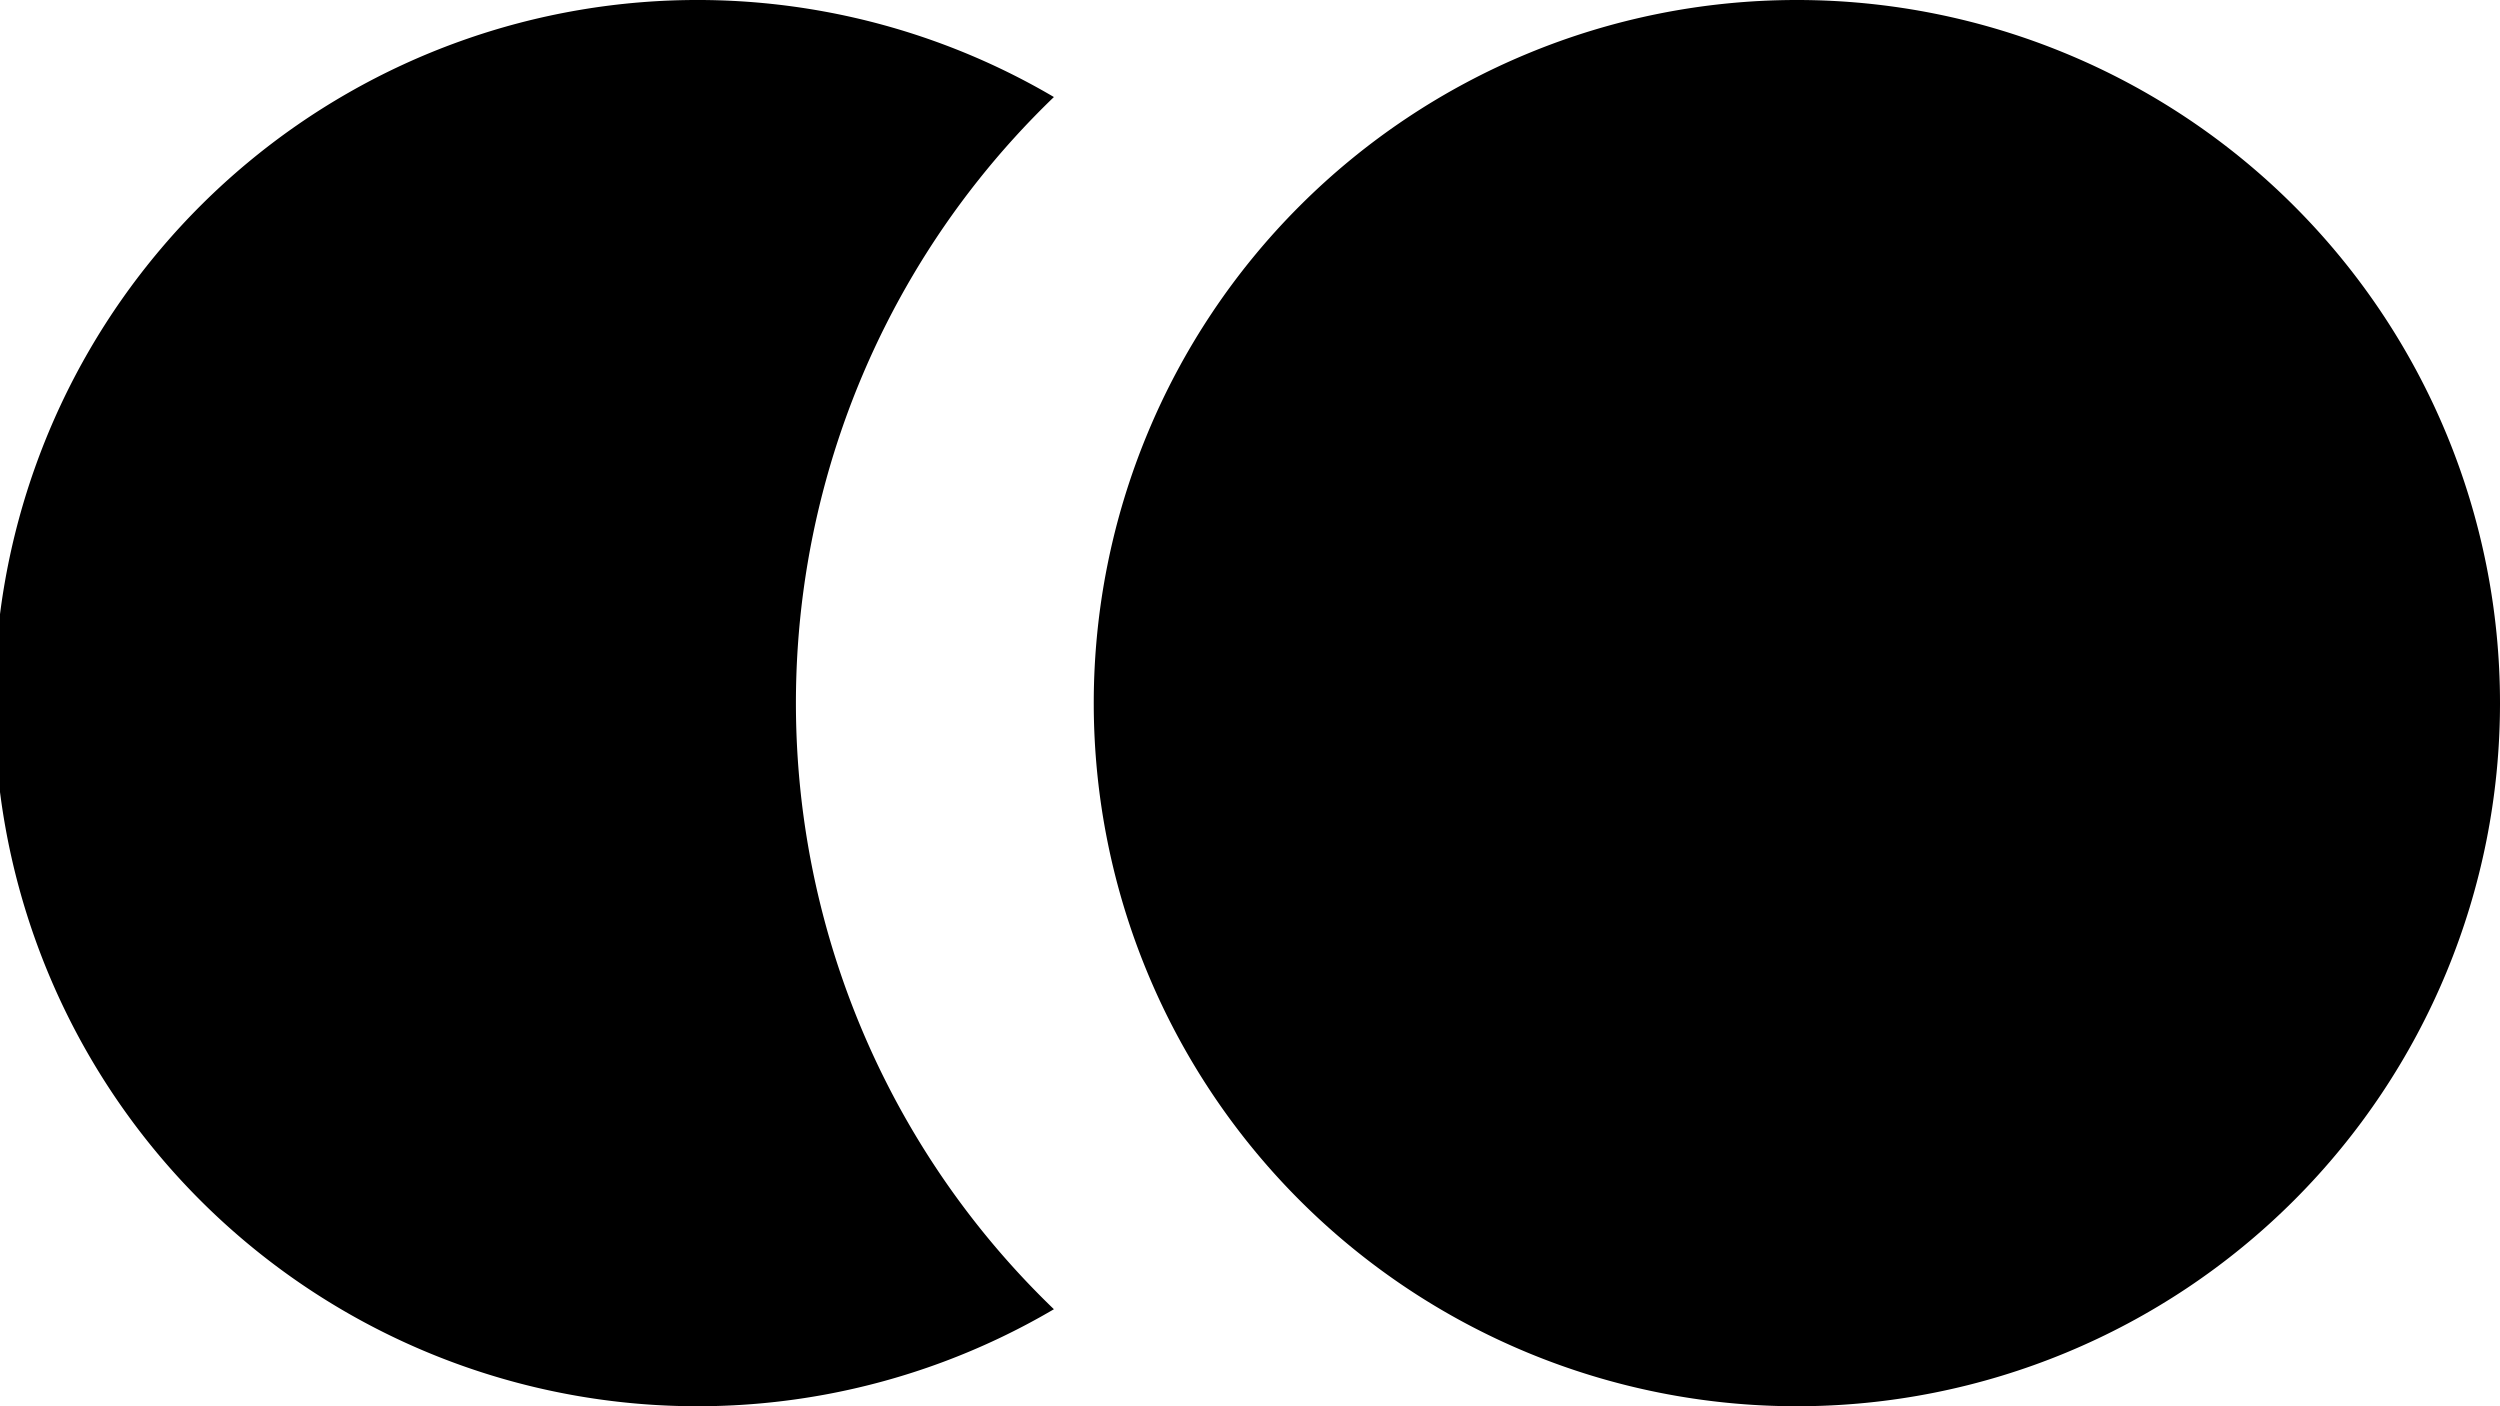 <svg xmlns="http://www.w3.org/2000/svg" width="16" height="9"><path id="_30" data-name="30" d="M277.5 810a4.5 4.5 0 1 1 4.5-4.5 4.5 4.5 0 0 1-4.5 4.5zm-4.755-.621a4.5 4.5 0 1 1 0-7.758 5.382 5.382 0 0 0 0 7.758z" transform="translate(-266 -801)" fill-rule="evenodd"/></svg>